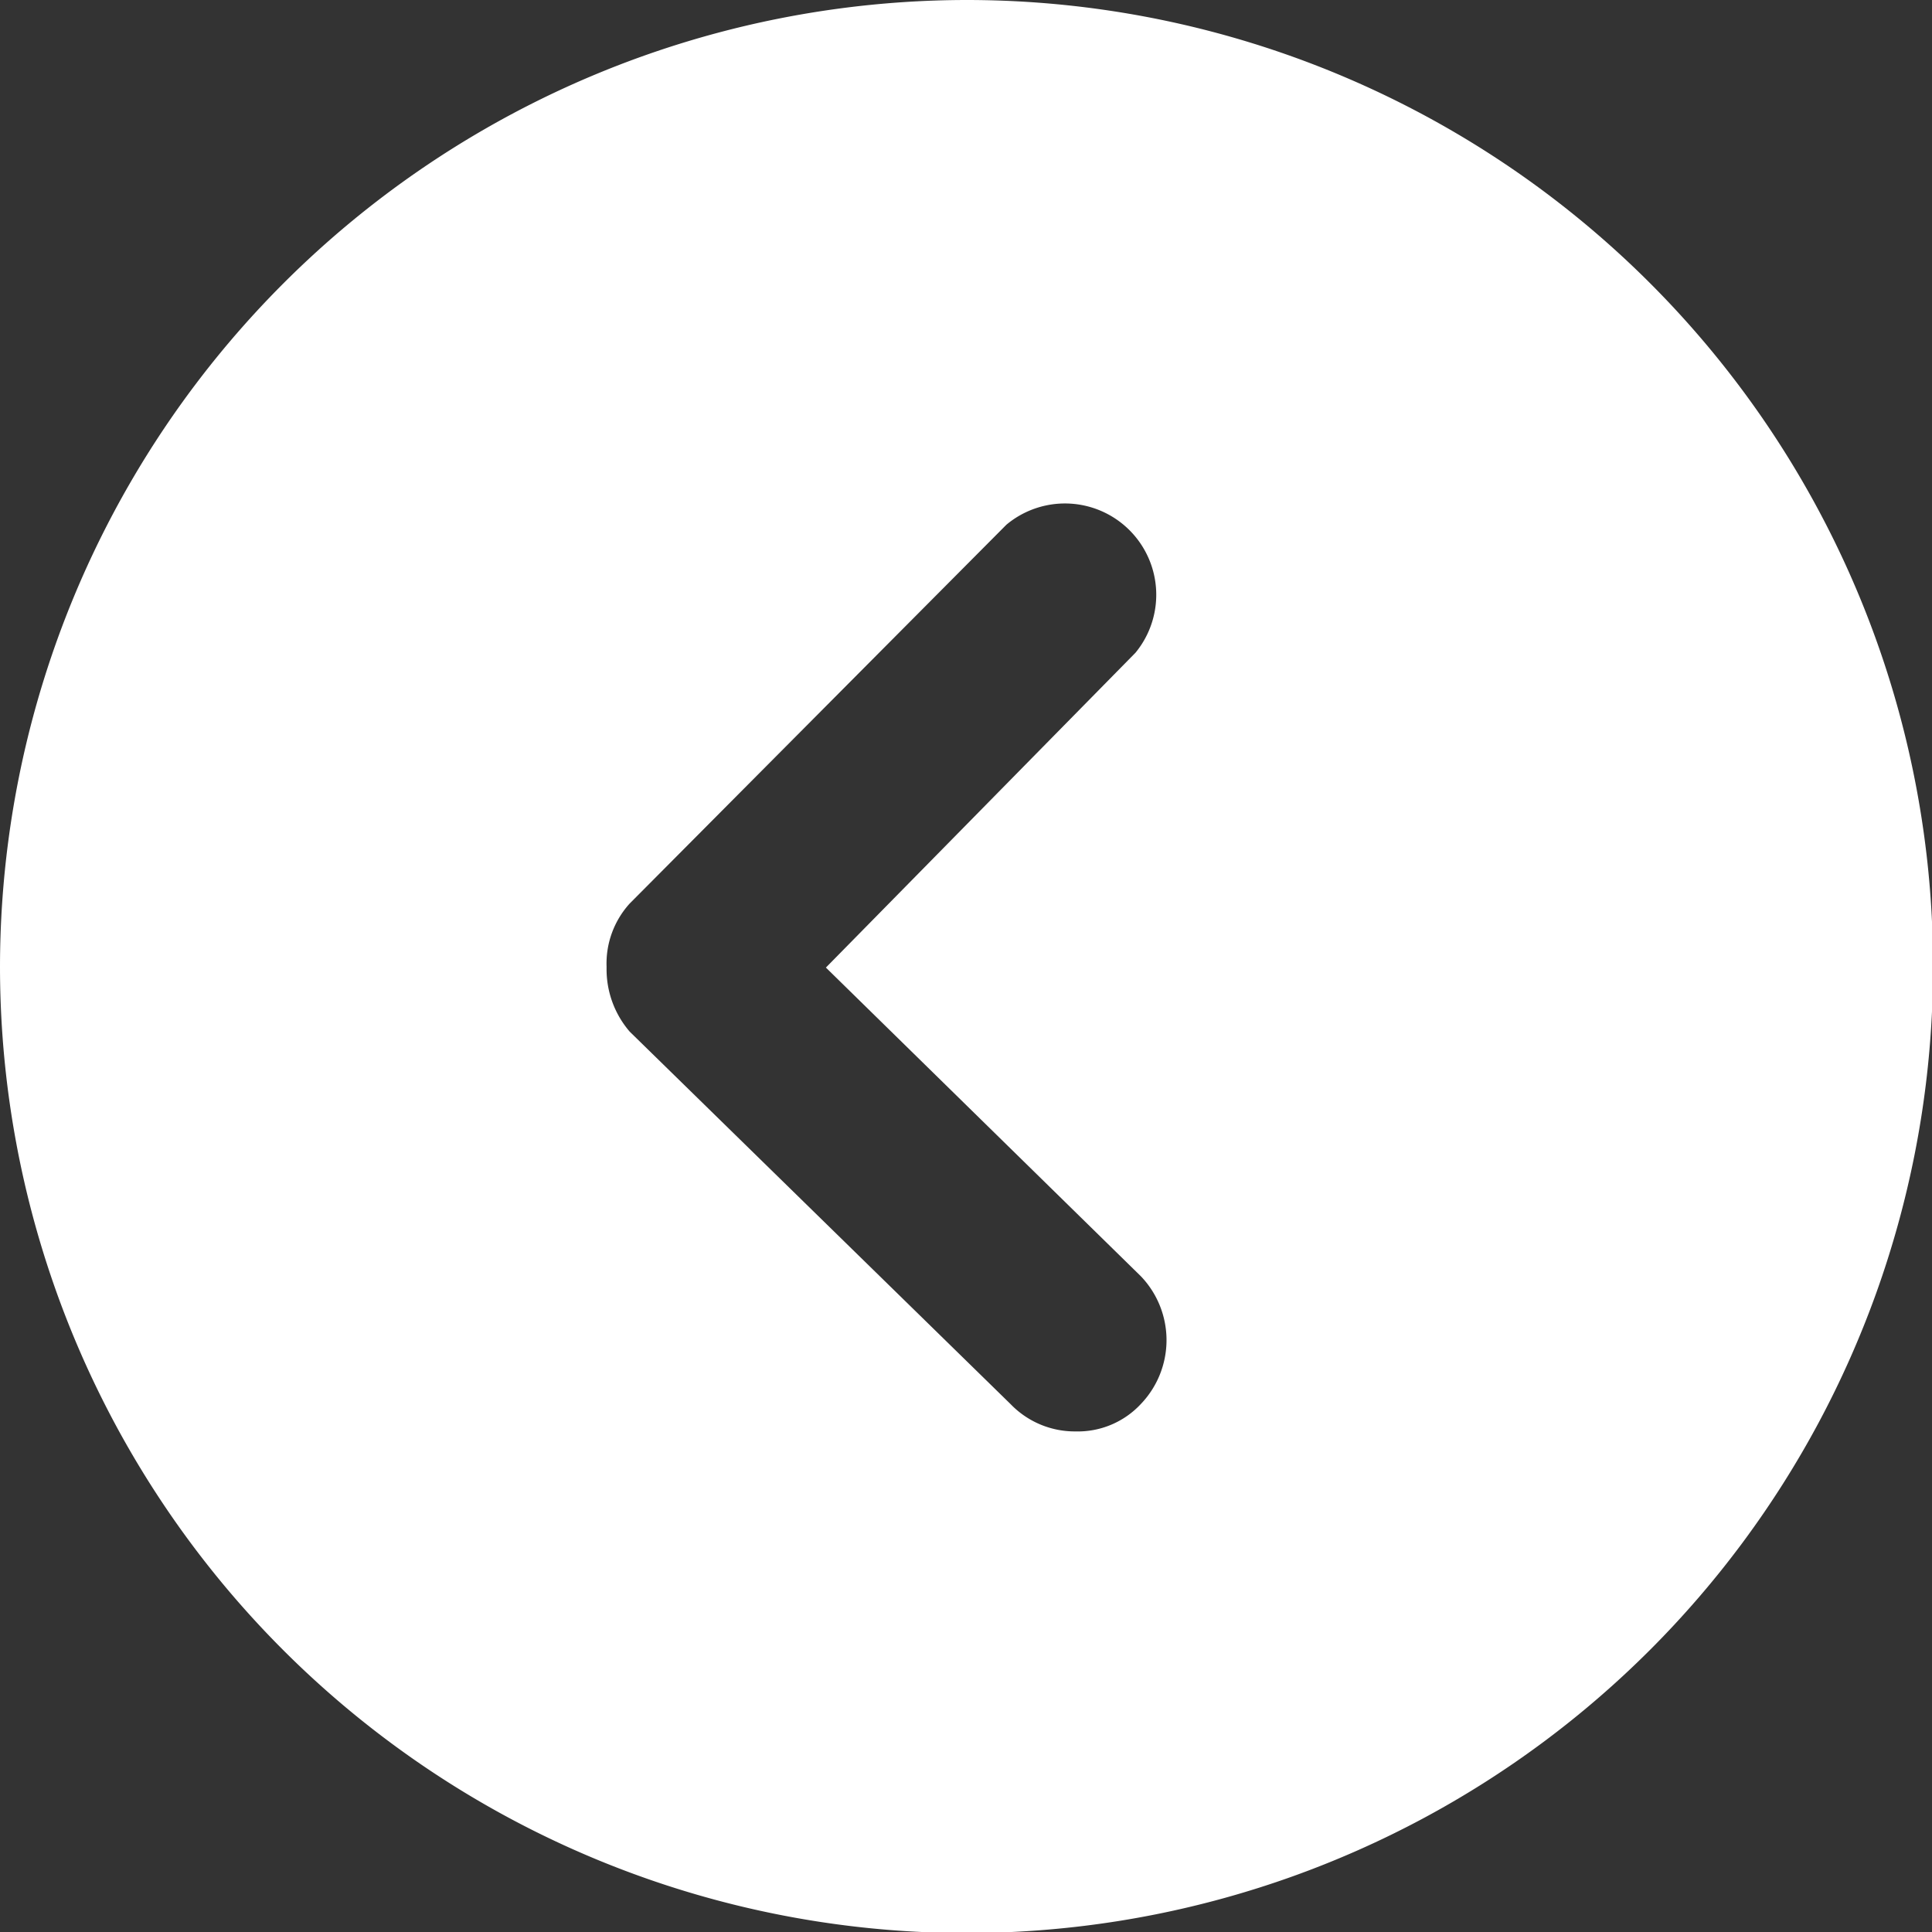 <svg viewBox="0 0 18.41 18.41" xmlns="http://www.w3.org/2000/svg"><rect x="0" y="0" width="18.41" height="18.41" fill="#333333" stroke="none"/><path d="m0 9.21a9.21 9.21 0 1 0 9.21-9.21 9.22 9.22 0 0 0 -9.21 9.21zm5.78 0a.85.85 0 0 1 .22-.6l3.59-3.61a.87.87 0 0 1 1.23 1.22l-2.95 3 3 2.94a.88.88 0 0 1 0 1.22.82.82 0 0 1 -.62.26.85.85 0 0 1 -.62-.26l-3.63-3.55a.91.91 0 0 1 -.22-.6z" fill="#fff"/></svg>